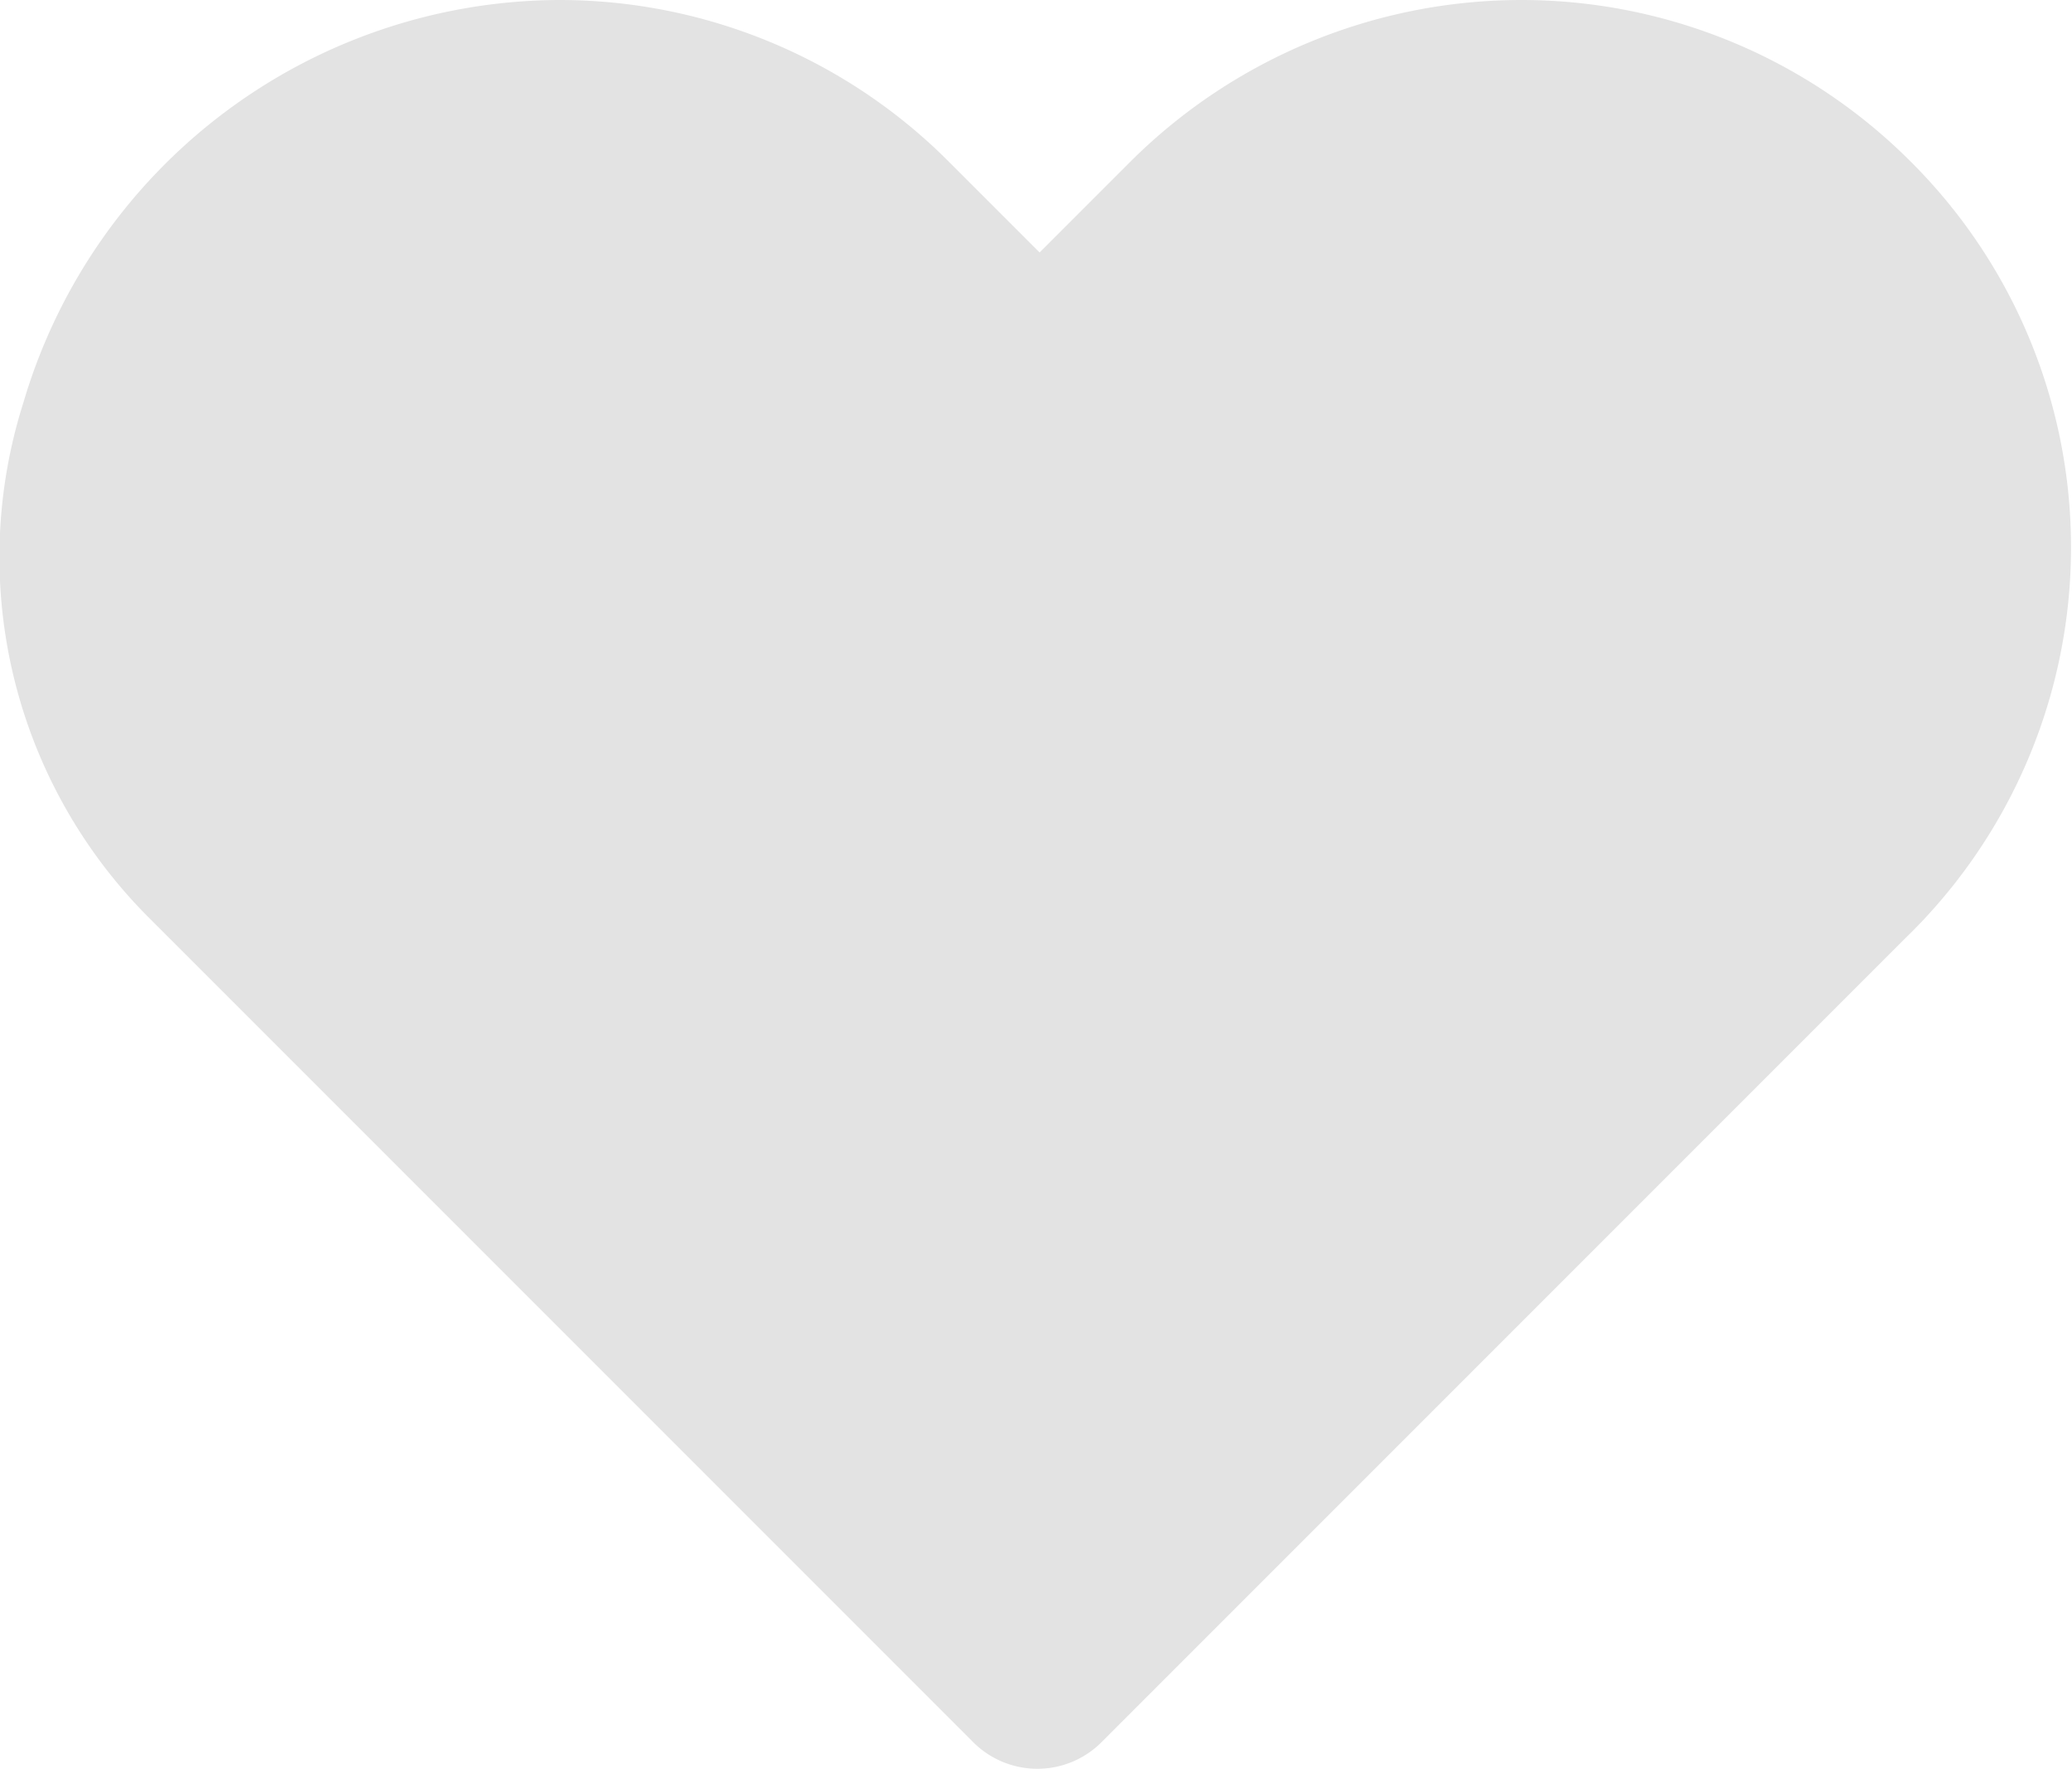 <svg xmlns="http://www.w3.org/2000/svg" width="12.058" height="10.293" viewBox="0 0 12.058 10.293">
  <g id="noun_Love_1033573" transform="translate(0 0)">
    <path id="Path_2496" data-name="Path 2496" d="M-935.6,961.337a3.2,3.2,0,0,0-2.267-.937,3.225,3.225,0,0,0-2.267.937l-.532.532-.532-.532a3.2,3.2,0,0,0-2.267-.937,3.263,3.263,0,0,0-3.115,2.343,2.966,2.966,0,0,0,.734,3l4.787,4.787a.528.528,0,0,0,.76,0l4.673-4.673A3.165,3.165,0,0,0-935.6,961.337Z" transform="translate(946.716 -960.4)" fill="#e3e3e3"/>
  </g>
</svg>
